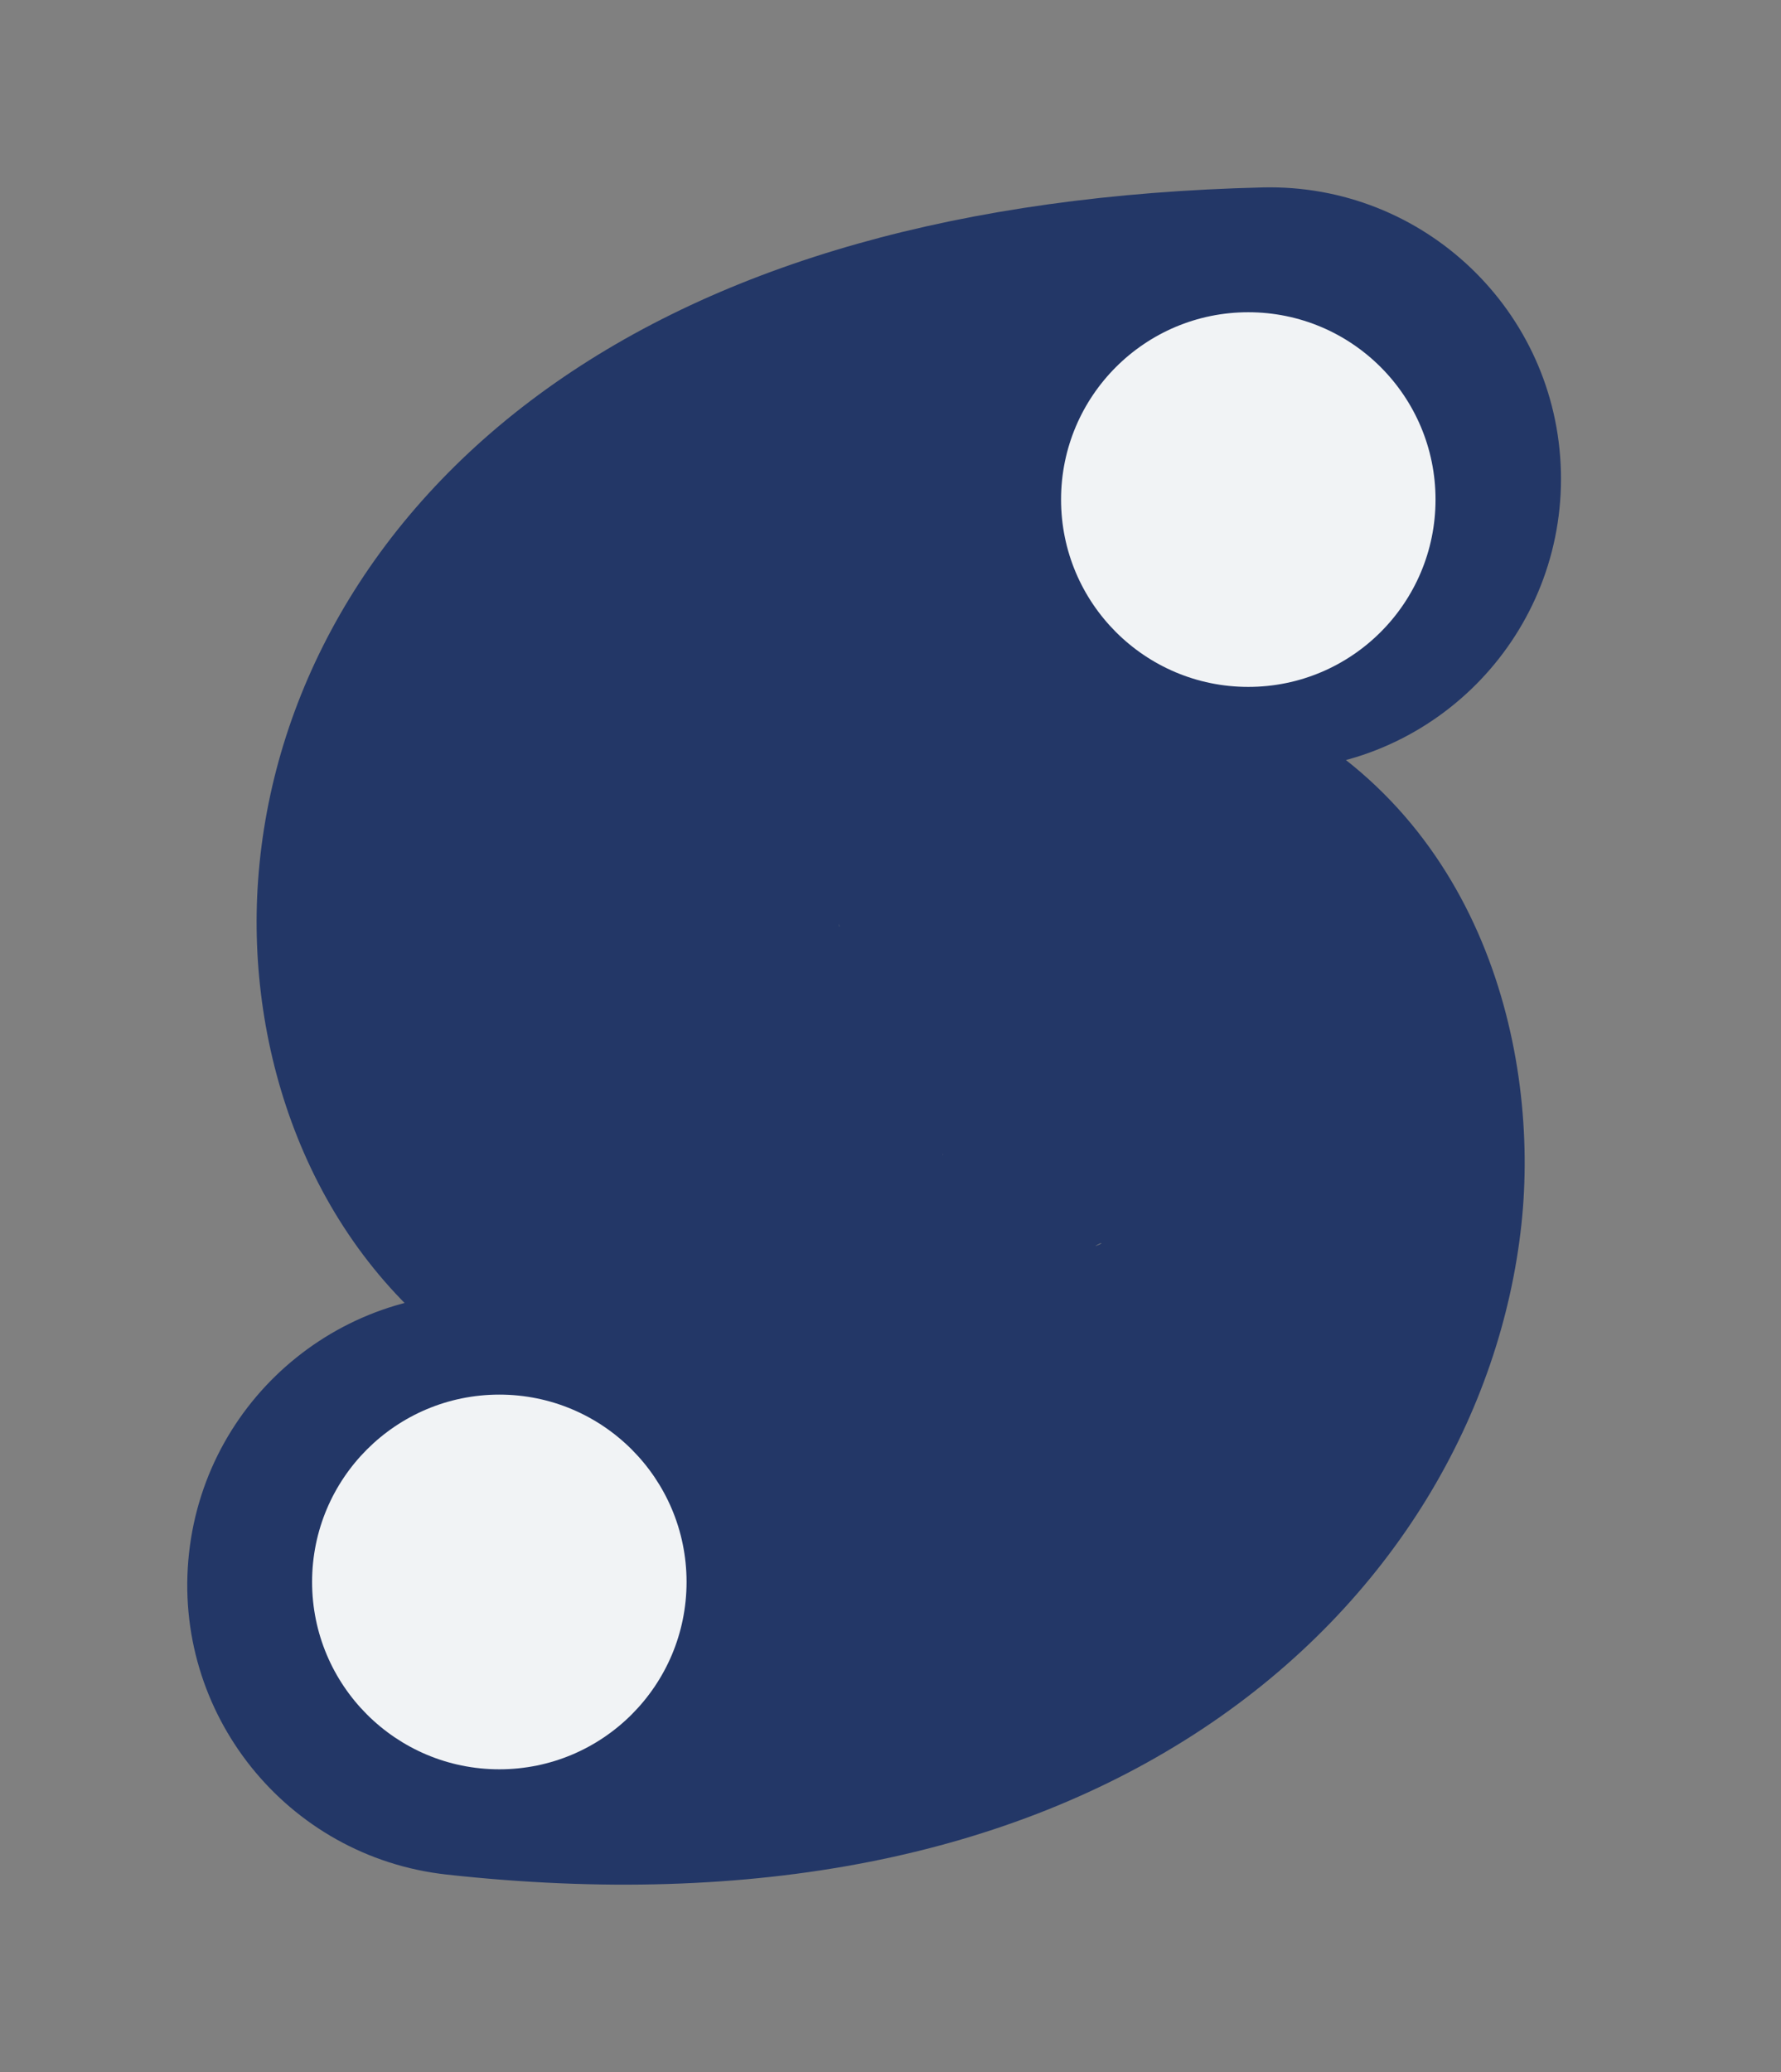 <svg width="43" height="50" viewBox="0 0 43 50" fill="none" xmlns="http://www.w3.org/2000/svg">
<rect x="0" y="0" width="43" height="50" fill="#808080" stroke="none"/>
<path d="M12.324 31.256C8.464 30.831 4.99 33.616 4.564 37.477C4.139 41.337 6.924 44.811 10.784 45.236L12.324 31.256ZM20.252 26.127L15.28 21.154L20.252 26.127ZM30.825 18.583C34.708 18.489 37.78 15.266 37.686 11.383C37.592 7.5 34.368 4.429 30.486 4.523L30.825 18.583ZM10.784 45.236C18.231 46.057 24.412 44.781 29.038 41.717C33.662 38.653 36.246 34.087 36.734 29.534C37.172 25.439 35.842 19.608 30.399 17.052C24.618 14.337 18.972 17.462 15.28 21.154L25.225 31.099C27.448 28.876 26.806 30.903 24.421 29.783C22.374 28.822 22.831 27.277 22.749 28.037C22.717 28.338 22.476 29.193 21.27 29.991C20.066 30.789 17.413 31.817 12.324 31.256L10.784 45.236ZM15.28 21.154C15.219 21.215 15.688 20.729 16.739 20.599C17.846 20.461 18.82 20.819 19.441 21.274C20.465 22.022 20.233 22.626 20.26 22.248C20.262 22.215 20.285 21.61 21.402 20.809C22.627 19.931 25.377 18.715 30.825 18.583L30.486 4.523C23.228 4.698 17.432 6.35 13.208 9.378C8.876 12.484 6.546 16.823 6.231 21.25C5.94 25.332 7.426 29.911 11.139 32.626C13.105 34.064 15.668 34.904 18.472 34.556C21.222 34.214 23.5 32.824 25.225 31.099L15.28 21.154Z" fill="#233767"/>
<path d="M30.138 16.576C32.635 16.576 34.659 14.552 34.659 12.055C34.659 9.559 32.635 7.535 30.138 7.535C27.642 7.535 25.618 9.559 25.618 12.055C25.618 14.552 27.642 16.576 30.138 16.576Z" fill="#F1F3F5"/>
<path d="M12.056 42.696C14.552 42.696 16.576 40.672 16.576 38.175C16.576 35.678 14.552 33.654 12.056 33.654C9.559 33.654 7.535 35.678 7.535 38.175C7.535 40.672 9.559 42.696 12.056 42.696Z" fill="#F1F3F5"/>
</svg>
